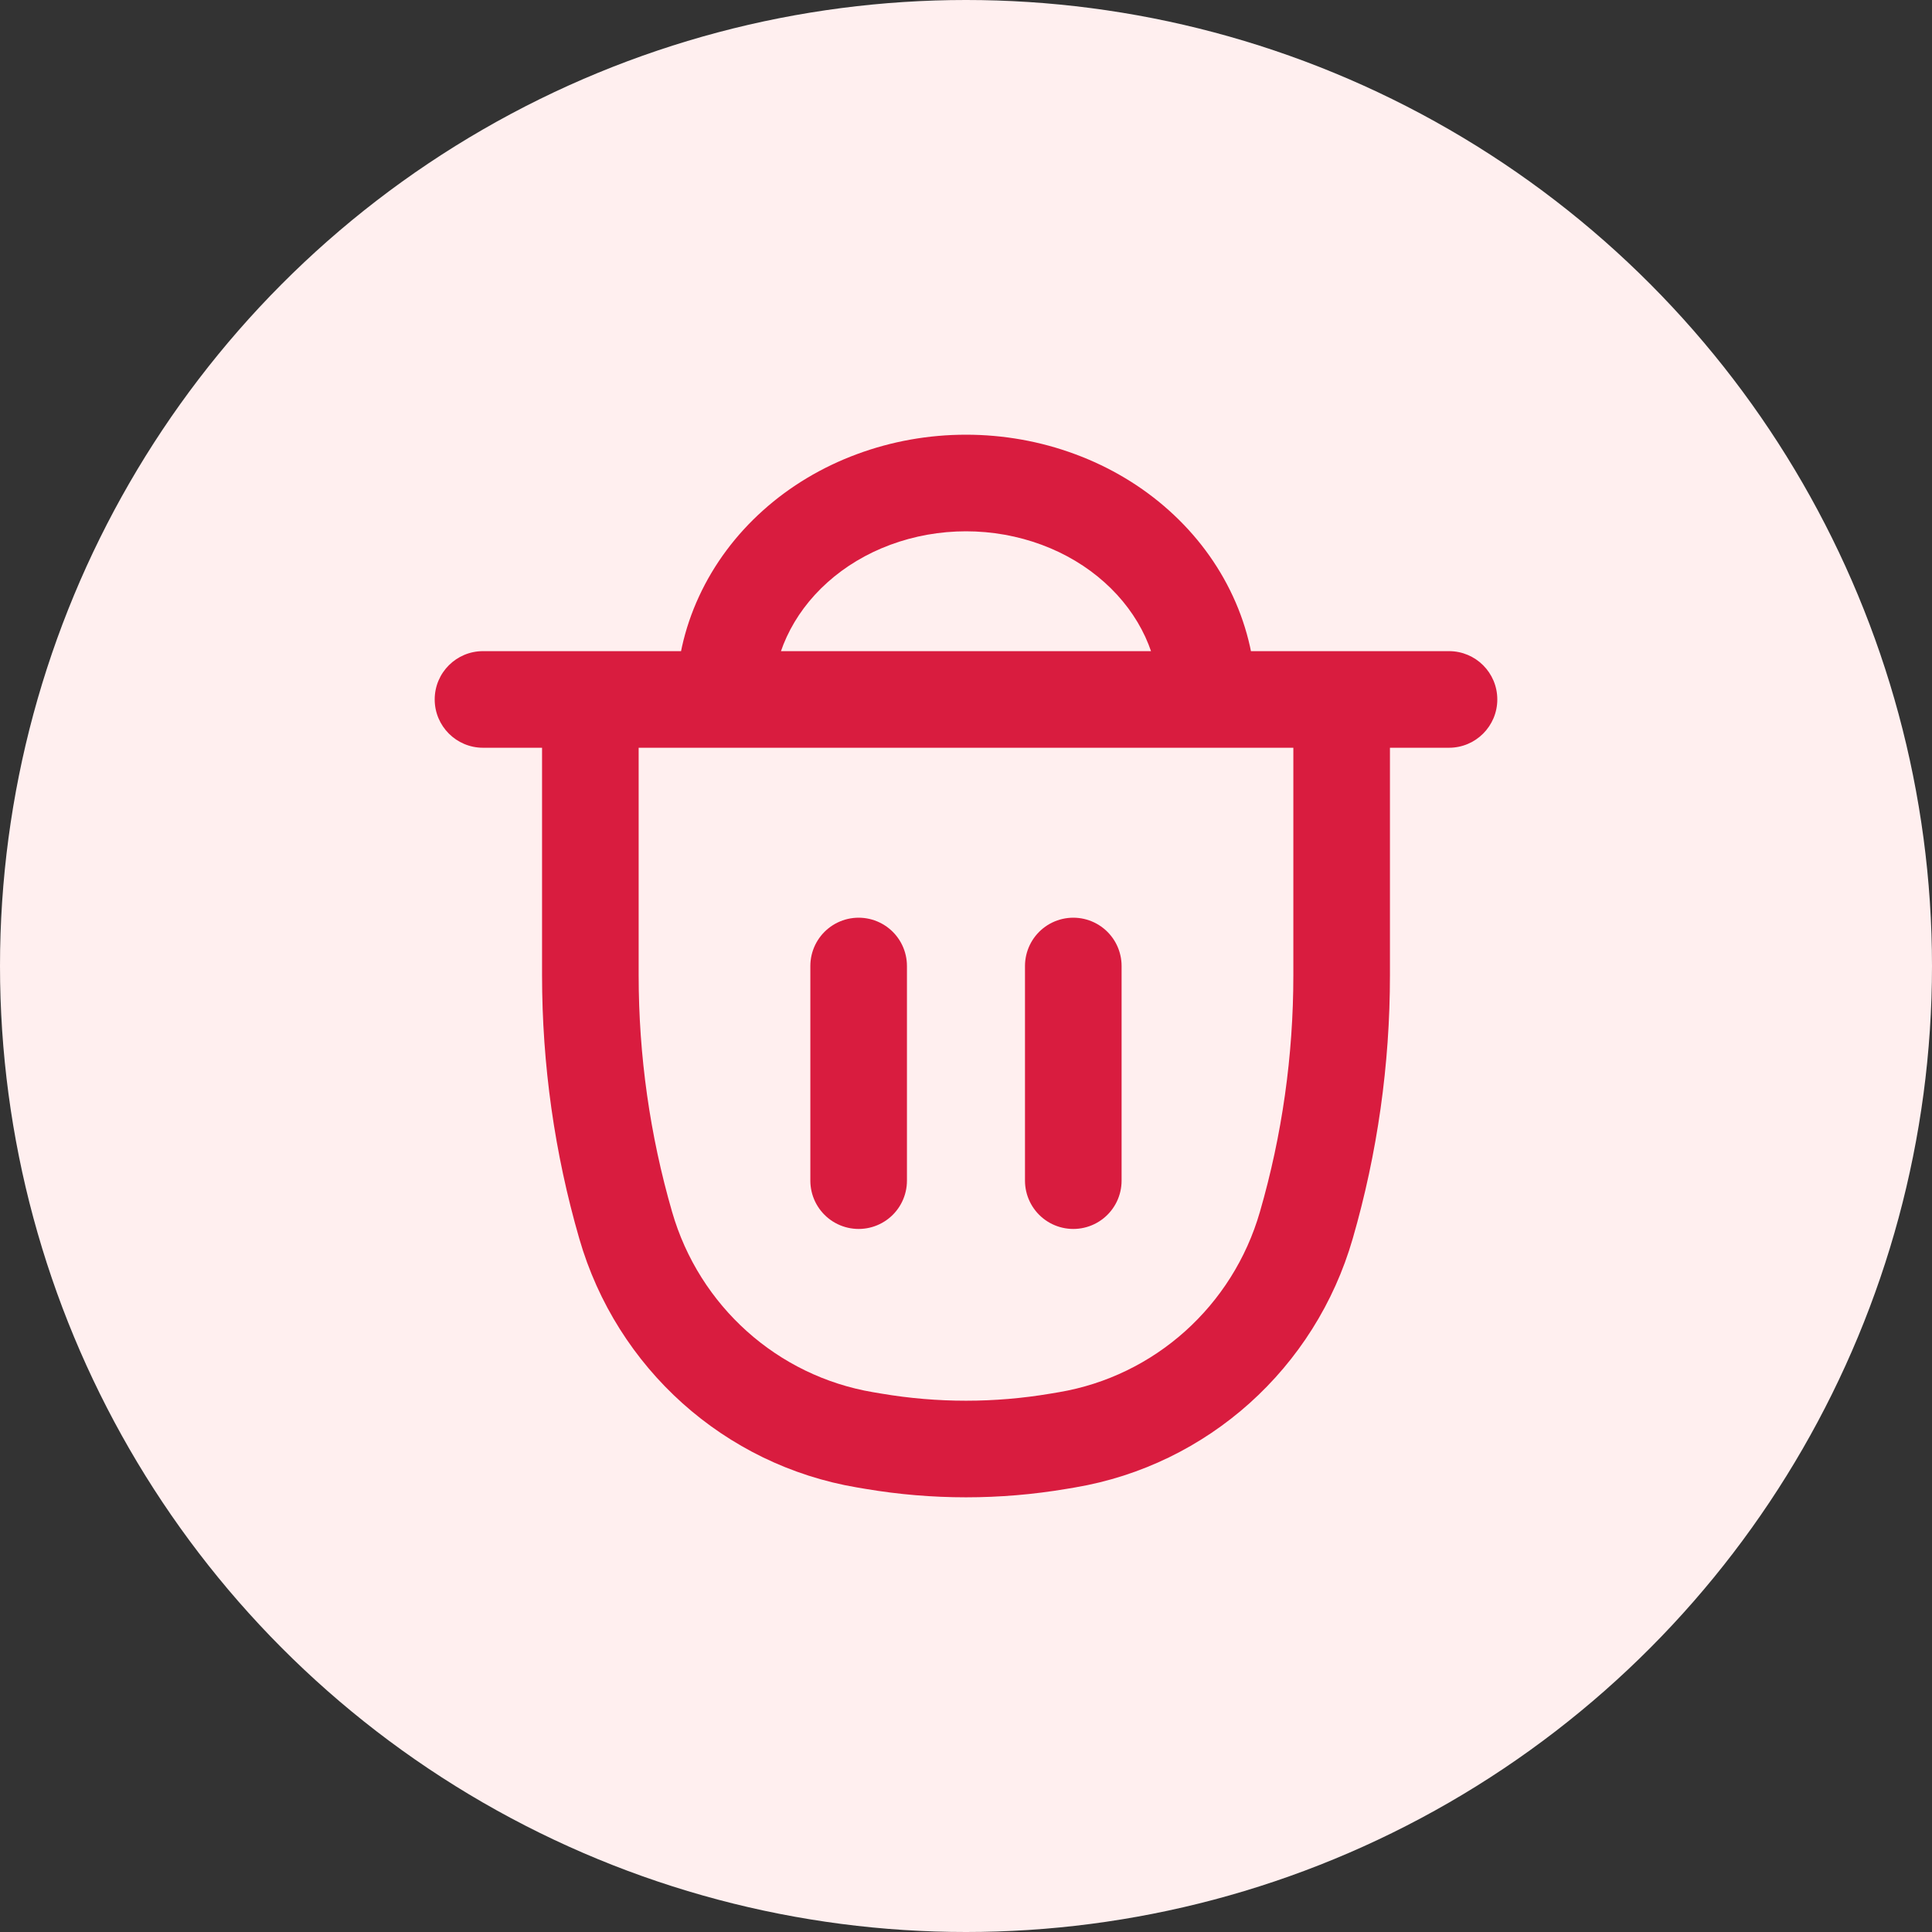 <svg width="30" height="30" viewBox="0 0 30 30" fill="none" xmlns="http://www.w3.org/2000/svg">
<rect x="0" y="0" width="30" height="30" fill="#333333" stroke="none"/>
<circle cx="15" cy="15" r="15" fill="#FFEFEF"/>
<path d="M7.5 10.111C7.086 10.111 6.75 10.446 6.75 10.861C6.75 11.275 7.086 11.611 7.5 11.611V10.111ZM22.5 11.611C22.914 11.611 23.25 11.275 23.25 10.861C23.25 10.446 22.914 10.111 22.5 10.111V11.611ZM9.167 10.861V10.111H8.417V10.861H9.167ZM20.833 10.861H21.583V10.111H20.833V10.861ZM20.285 19.025L21.005 19.233L20.285 19.025ZM16.437 22.38L16.562 23.119L16.437 22.38ZM13.563 22.38L13.688 21.64L13.688 21.64L13.563 22.38ZM13.432 22.357L13.307 23.097L13.307 23.097L13.432 22.357ZM9.715 19.025L8.995 19.233L9.715 19.025ZM16.568 22.357L16.443 21.618L16.568 22.357ZM11.536 9.574L12.216 9.889L11.536 9.574ZM12.348 8.484L11.848 7.926L11.848 7.926L12.348 8.484ZM13.565 7.756L13.826 8.459L13.565 7.756ZM16.435 7.756L16.696 7.053V7.053L16.435 7.756ZM18.465 9.574L19.145 9.26L19.145 9.26L18.465 9.574ZM7.5 11.611H22.5V10.111H7.5V11.611ZM16.443 21.618L16.312 21.64L16.562 23.119L16.693 23.097L16.443 21.618ZM13.688 21.64L13.557 21.618L13.307 23.097L13.438 23.119L13.688 21.64ZM20.083 10.861V15.146H21.583V10.861H20.083ZM9.917 15.146V10.861H8.417V15.146H9.917ZM20.083 15.146C20.083 16.389 19.909 17.625 19.564 18.817L21.005 19.233C21.389 17.905 21.583 16.529 21.583 15.146H20.083ZM16.312 21.64C15.443 21.787 14.557 21.787 13.688 21.64L13.438 23.119C14.472 23.294 15.528 23.294 16.562 23.119L16.312 21.64ZM13.557 21.618C12.073 21.367 10.858 20.281 10.436 18.817L8.995 19.233C9.575 21.245 11.249 22.749 13.307 23.097L13.557 21.618ZM10.436 18.817C10.091 17.625 9.917 16.389 9.917 15.146H8.417C8.417 16.529 8.611 17.905 8.995 19.233L10.436 18.817ZM16.693 23.097C18.751 22.749 20.425 21.245 21.005 19.233L19.564 18.817C19.142 20.281 17.927 21.367 16.443 21.618L16.693 23.097ZM12 10.861C12 10.53 12.072 10.2 12.216 9.889L10.855 9.26C10.621 9.764 10.5 10.309 10.5 10.861H12ZM12.216 9.889C12.36 9.578 12.573 9.29 12.849 9.043L11.848 7.926C11.427 8.303 11.088 8.756 10.855 9.26L12.216 9.889ZM12.849 9.043C13.124 8.796 13.456 8.596 13.826 8.459L13.304 7.053C12.764 7.253 12.269 7.548 11.848 7.926L12.849 9.043ZM13.826 8.459C14.196 8.322 14.595 8.25 15 8.25V6.75C14.42 6.75 13.844 6.852 13.304 7.053L13.826 8.459ZM15 8.25C15.405 8.25 15.804 8.322 16.174 8.459L16.696 7.053C16.156 6.852 15.58 6.75 15 6.75V8.25ZM16.174 8.459C16.544 8.596 16.876 8.796 17.151 9.043L18.152 7.926C17.731 7.548 17.236 7.253 16.696 7.053L16.174 8.459ZM17.151 9.043C17.427 9.29 17.64 9.578 17.784 9.889L19.145 9.26C18.912 8.756 18.573 8.303 18.152 7.926L17.151 9.043ZM17.784 9.889C17.927 10.2 18 10.53 18 10.861H19.5C19.5 10.309 19.379 9.764 19.145 9.26L17.784 9.889ZM9.167 11.611H20.833V10.111H9.167V11.611Z" fill="#D91C3F"/>
<path d="M13.333 15V18.333M16.666 15V18.333" stroke="#D91C3F" stroke-width="1.5" stroke-linecap="round"/>
</svg>
